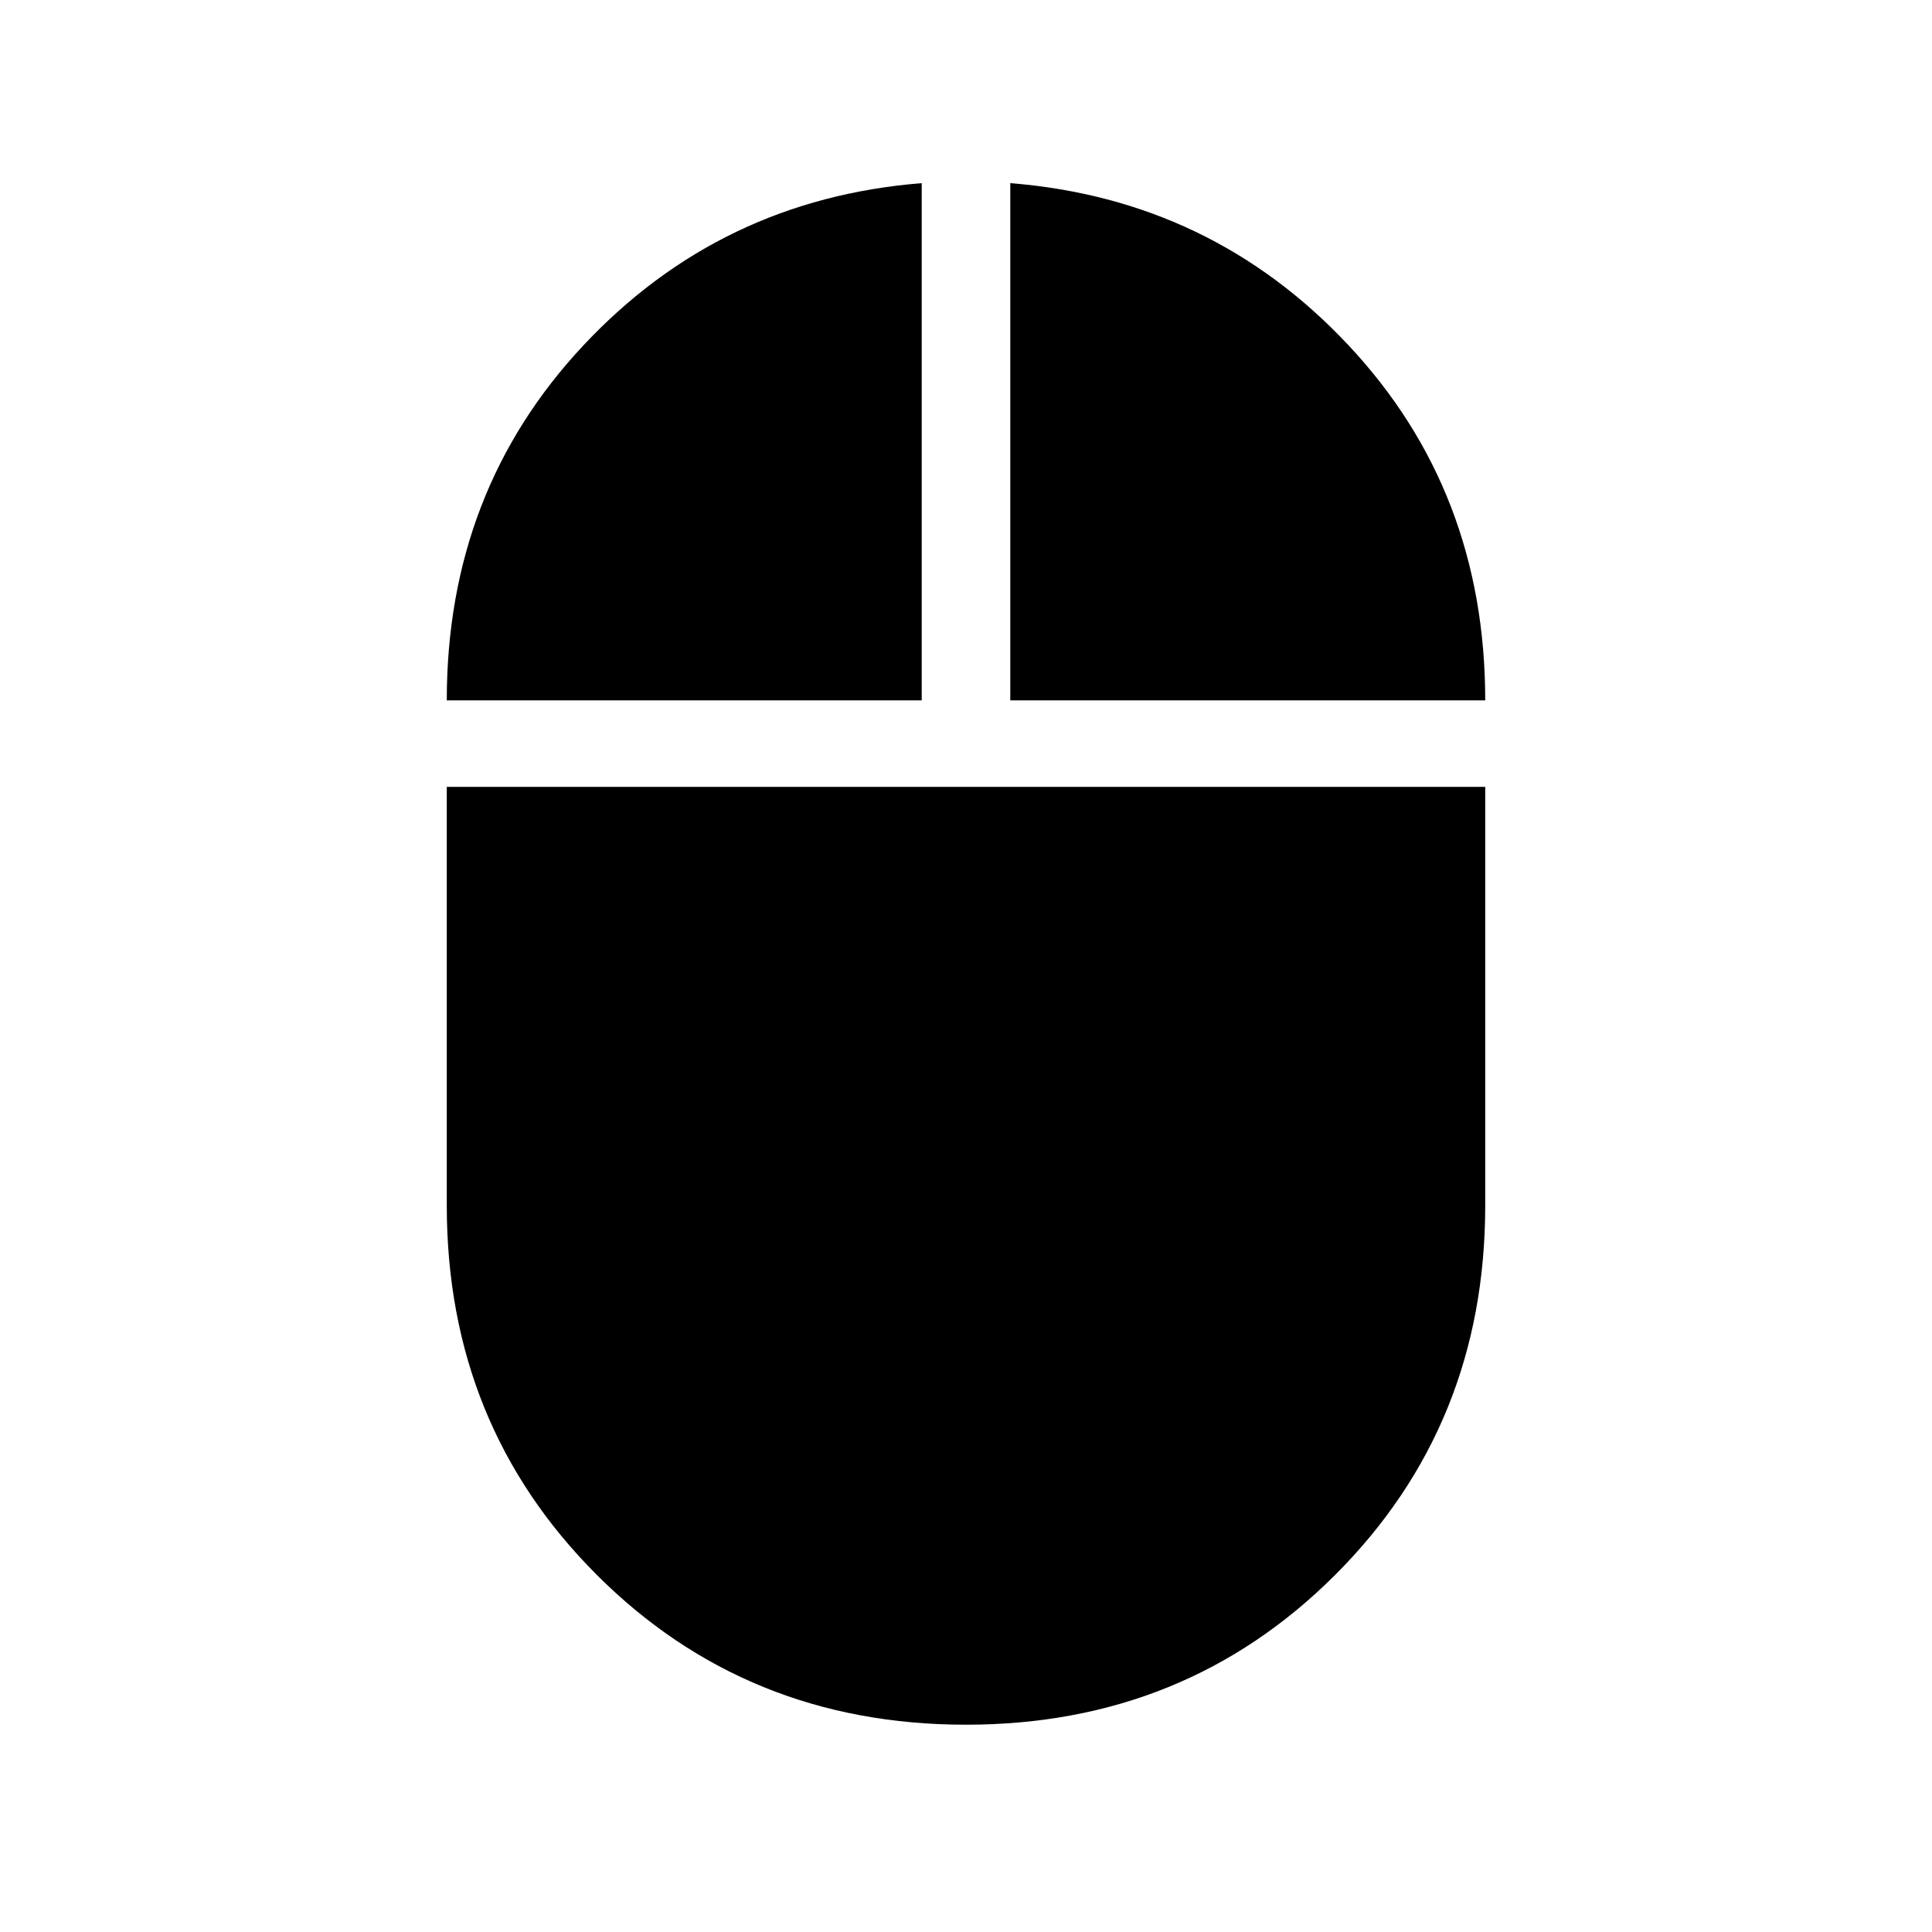 <svg xmlns="http://www.w3.org/2000/svg" height="48" width="48"><path d="M24 42.85Q18.55 42.85 14.825 39.125Q11.1 35.4 11.1 29.95V19.55H36.9V29.95Q36.9 35.4 33.175 39.125Q29.45 42.85 24 42.85ZM11.1 17.4Q11.1 12.2 14.5 8.575Q17.9 4.95 22.9 4.55V17.4ZM25.1 17.4V4.55Q30.1 4.95 33.5 8.575Q36.9 12.2 36.9 17.4Z"/></svg>